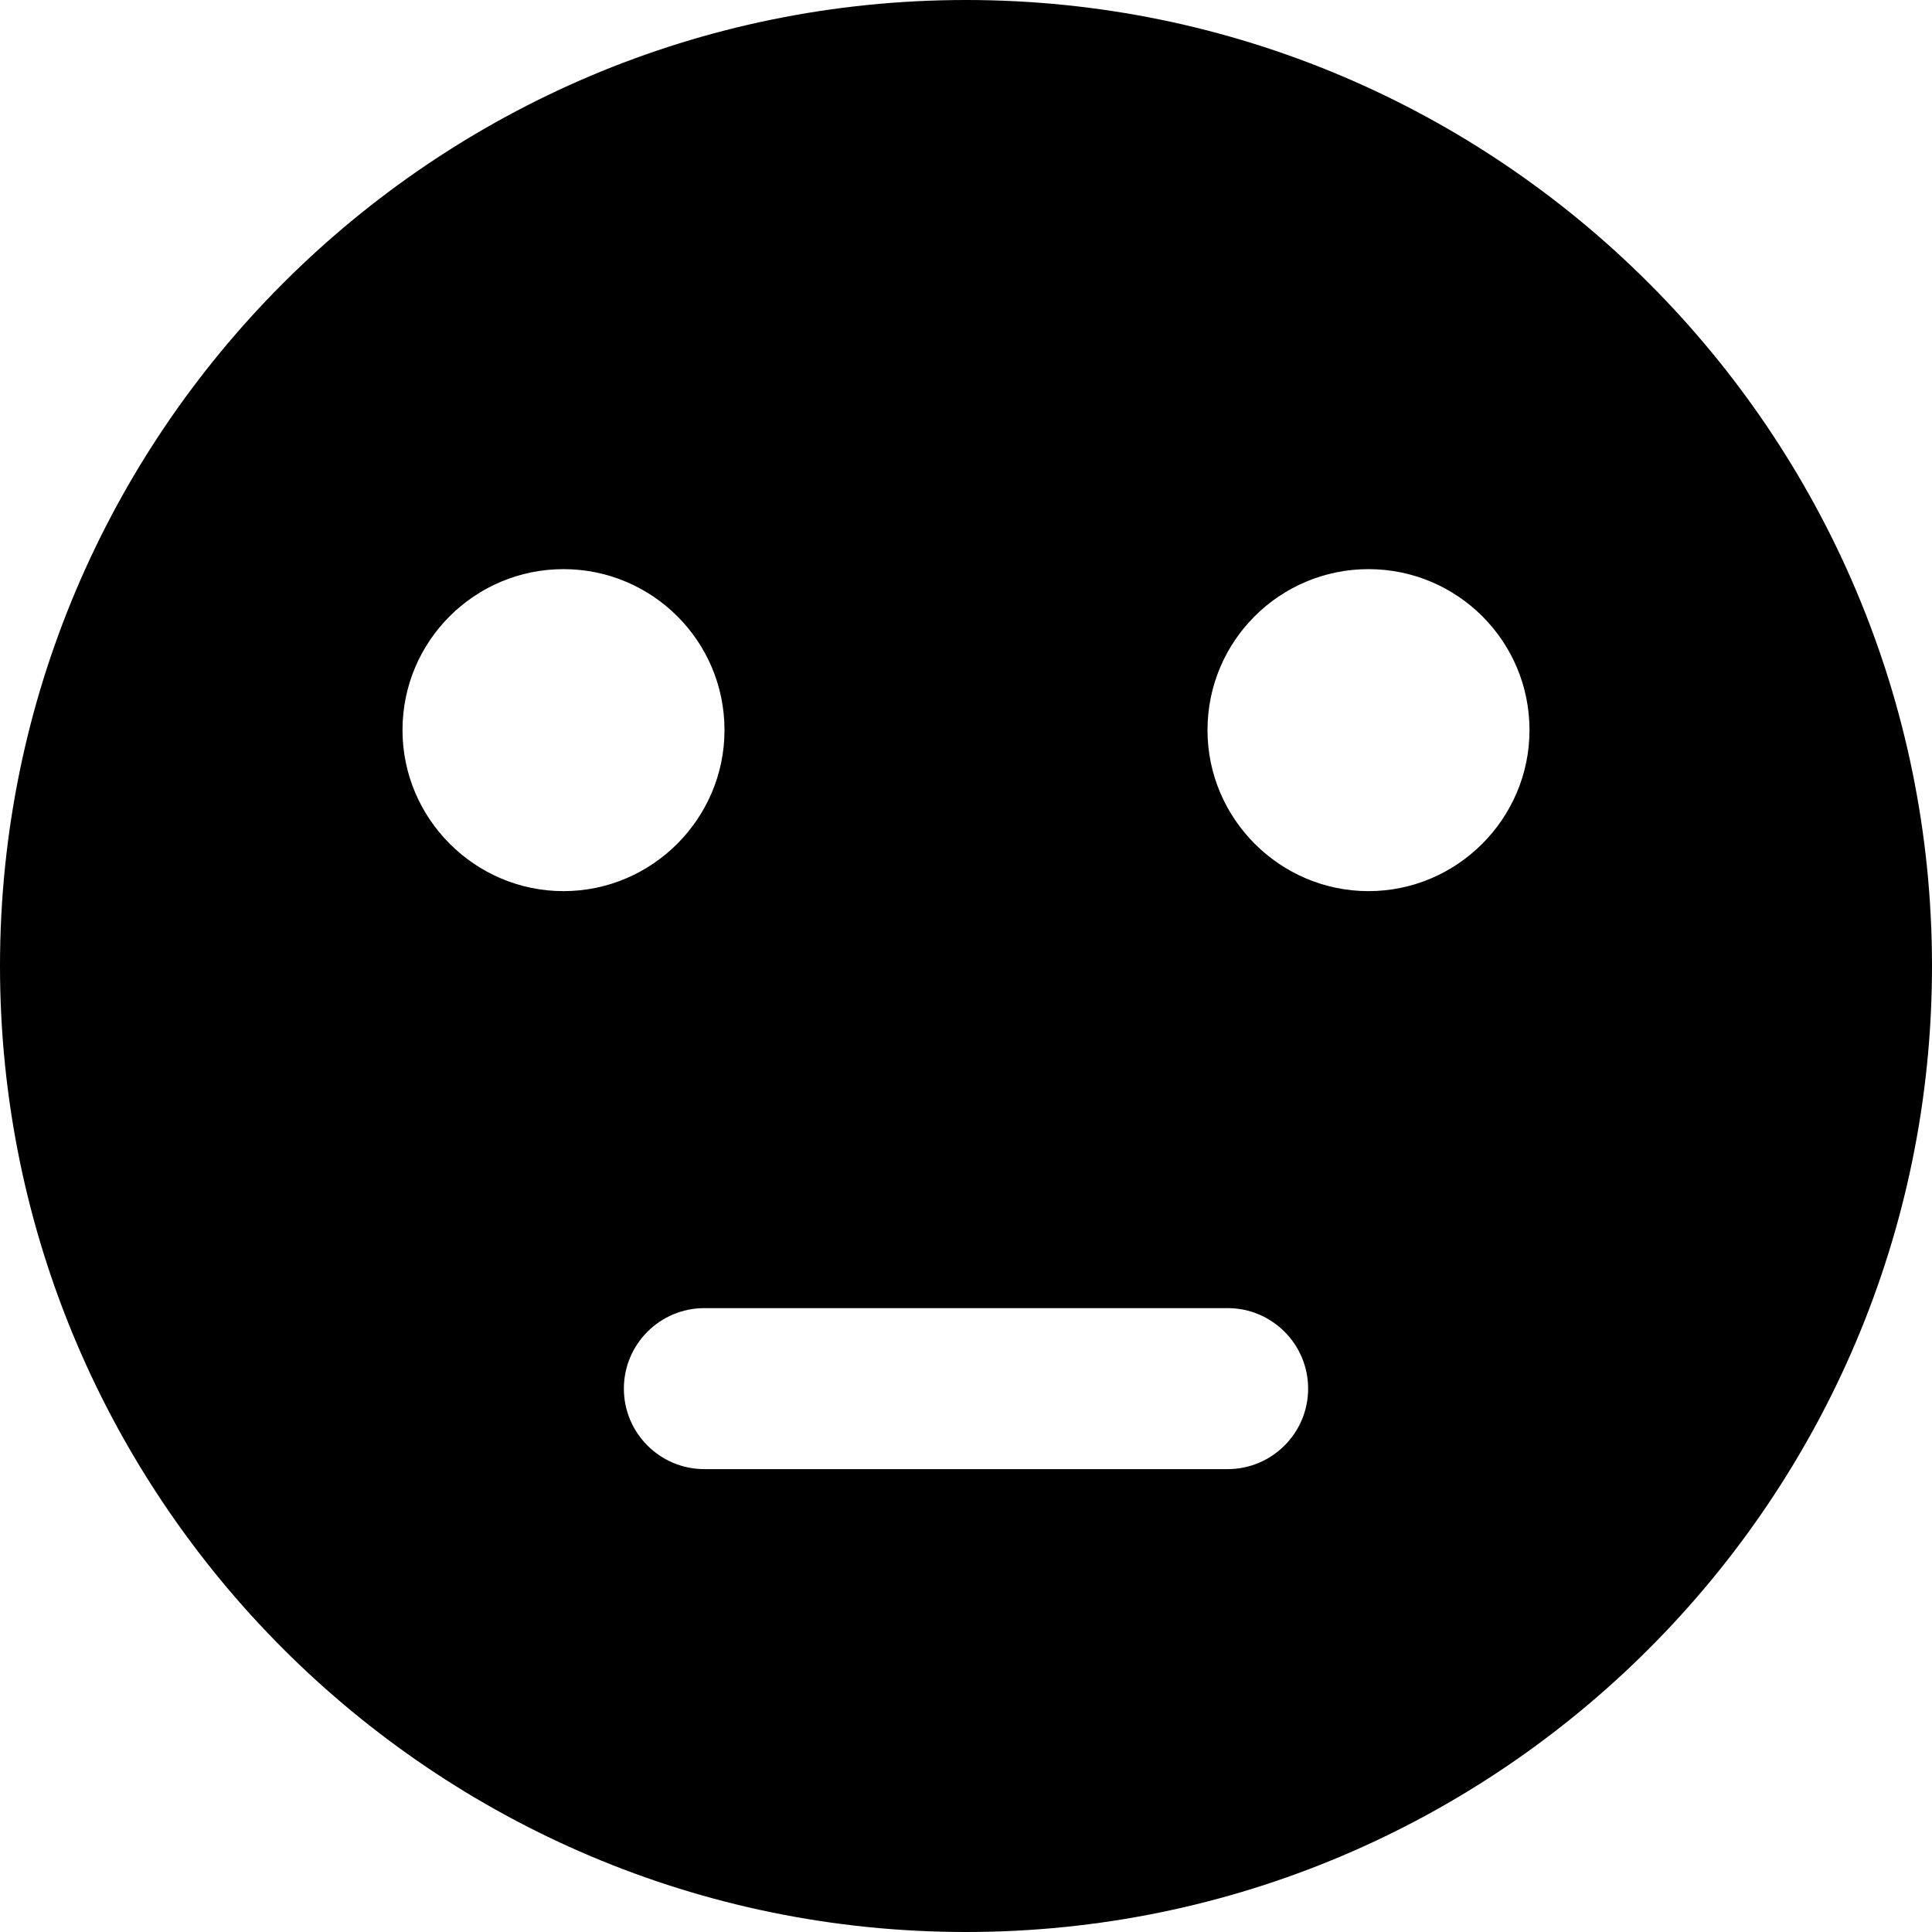 <svg id="bold_v2" enable-background="new 0 0 24 24" height="512" viewBox="0 0 24 24" width="512" xmlns="http://www.w3.org/2000/svg"><path d="m12 0c-6.62 0-12 5.38-12 12s5.38 12 12 12 12-5.38 12-12-5.38-12-12-12zm-7 9.07c0-1.11.9-2 2-2s2 .89 2 2c0 1.1-.9 2-2 2s-2-.9-2-2zm10.25 9.18h-6.5c-.552 0-1-.448-1-1s.448-1 1-1h6.5c.552 0 1 .448 1 1s-.448 1-1 1zm1.75-7.18c-1.1 0-2-.9-2-2 0-1.11.9-2 2-2s2 .89 2 2c0 1.1-.9 2-2 2z"/></svg>